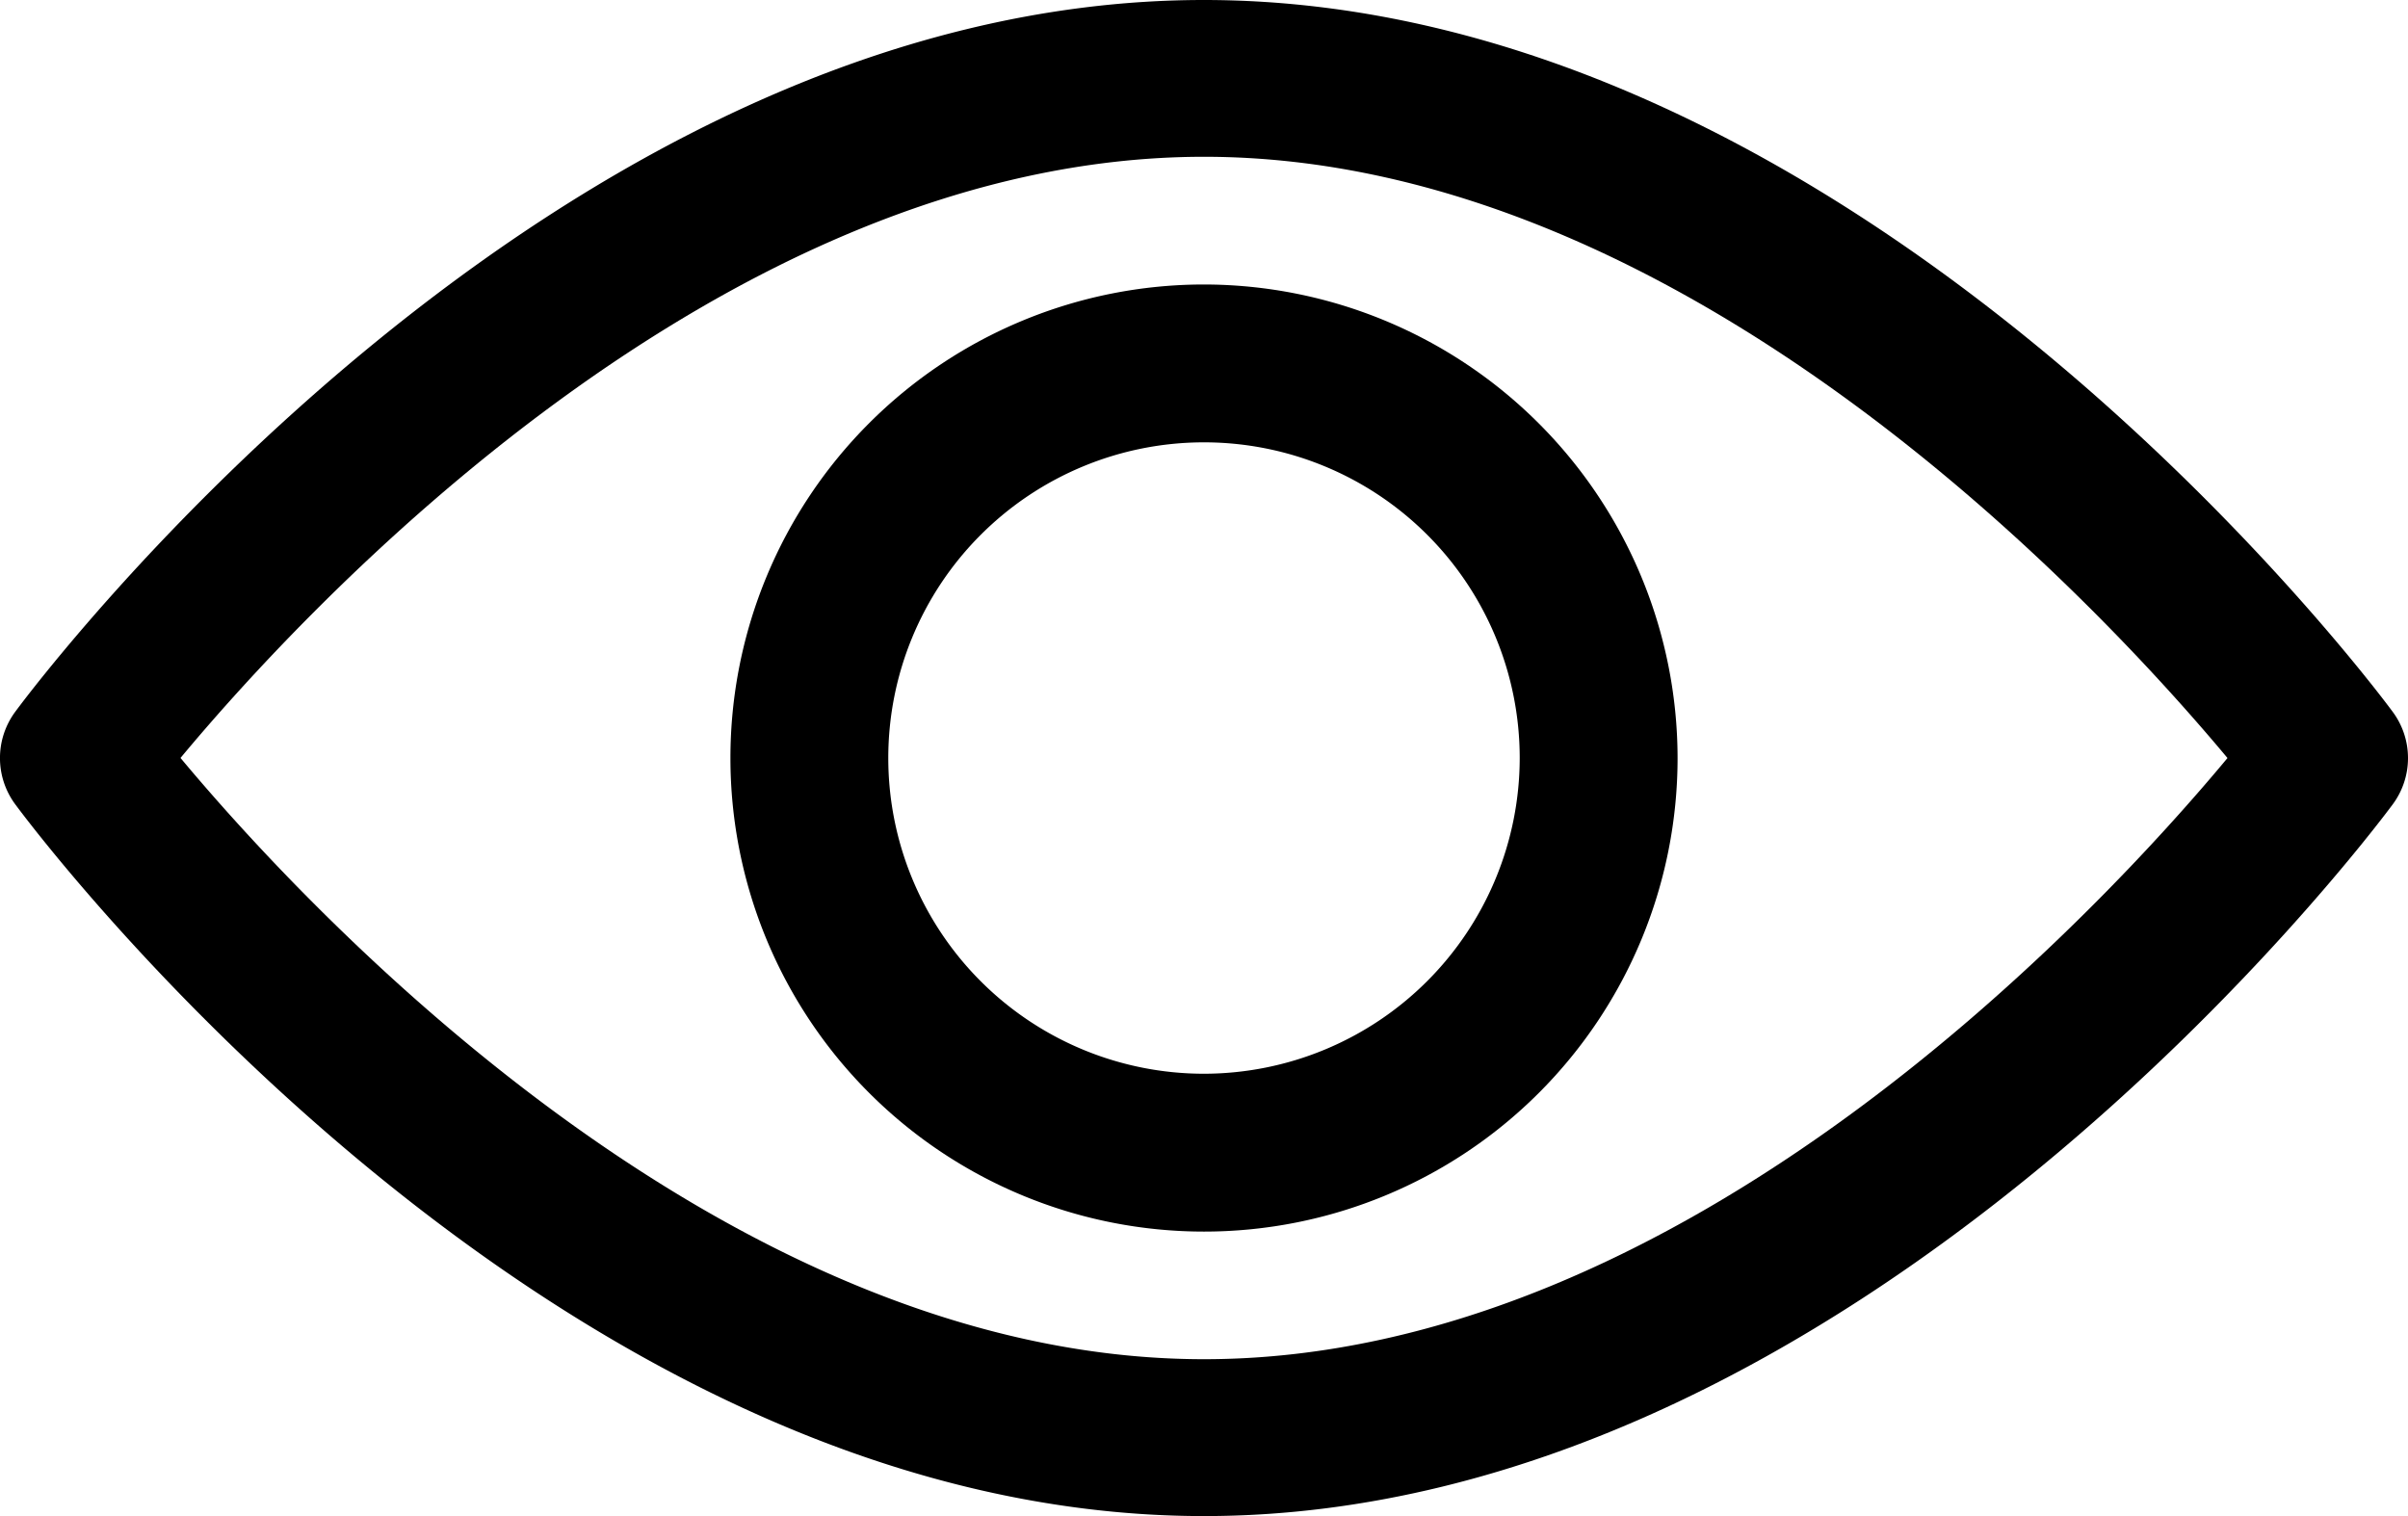 <svg id="view" xmlns="http://www.w3.org/2000/svg" width="27" height="17" viewBox="0 0 27 17">
    <g id="Сгруппировать_3676" data-name="Сгруппировать 3676" transform="translate(0 0)">
        <g id="Сгруппировать_3675" data-name="Сгруппировать 3675">
            <path id="Контур_4123" data-name="Контур 4123" d="M26.828,100.816c-.241-.326-5.988-7.981-13.329-7.981S.412,100.49.171,100.816a.872.872,0,0,0,0,1.038c.241.326,5.988,7.981,13.329,7.981s13.087-7.655,13.329-7.981A.871.871,0,0,0,26.828,100.816ZM13.5,108.076c-5.407,0-10.09-5.081-11.476-6.742,1.384-1.663,6.058-6.741,11.476-6.741s10.089,5.08,11.476,6.742C23.591,103,18.918,108.076,13.5,108.076Z" transform="translate(0 -92.835)" fill="$black"/>
        </g>
    </g>
    <g id="Сгруппировать_3678" data-name="Сгруппировать 3678" transform="translate(8.19 3.19)">
        <g id="Сгруппировать_3677" data-name="Сгруппировать 3677" transform="translate(0 0)">
            <path id="Контур_4124" data-name="Контур 4124" d="M160.032,154.725a5.31,5.31,0,1,0,5.31,5.31A5.316,5.316,0,0,0,160.032,154.725Zm0,8.85a3.54,3.54,0,1,1,3.54-3.54A3.544,3.544,0,0,1,160.032,163.575Z" transform="translate(-154.722 -154.725)" fill="$black"/>
        </g>
    </g>
</svg>